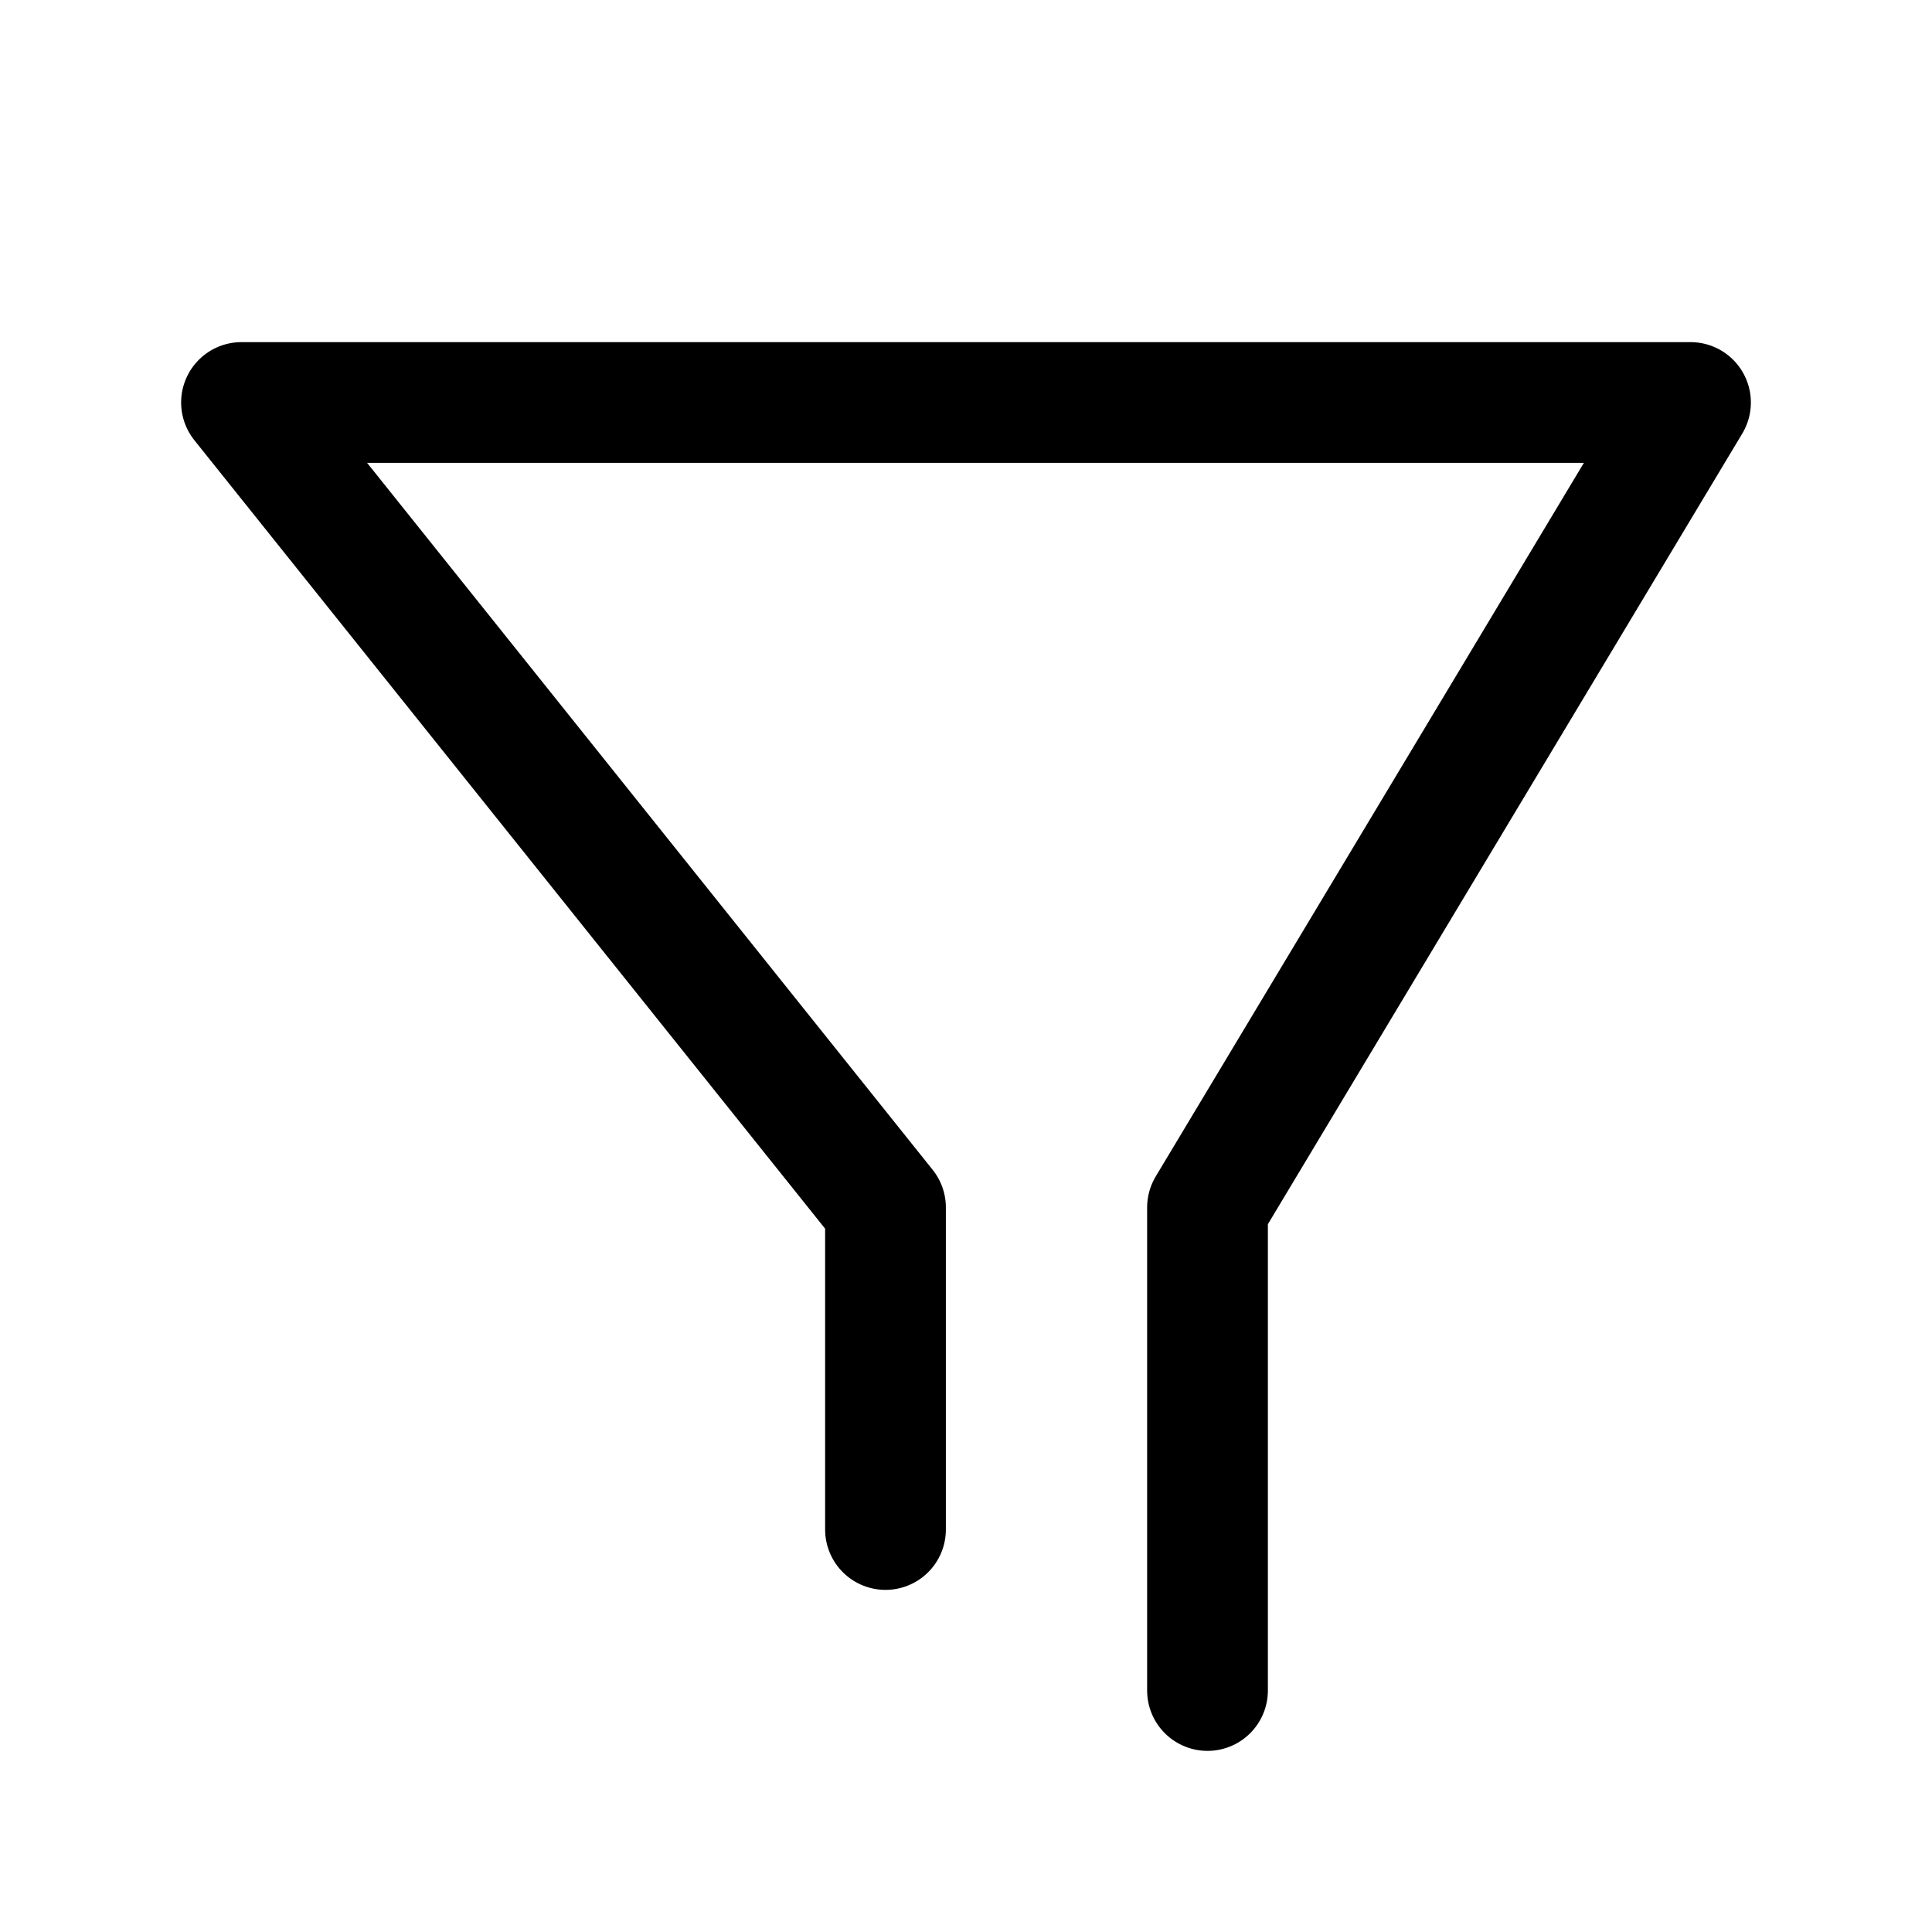 <?xml version="1.0" encoding="UTF-8"?>
<svg width="24px" height="24px" viewBox="0 0 24 24" version="1.1" xmlns="http://www.w3.org/2000/svg" xmlns:xlink="http://www.w3.org/1999/xlink">
    <title>icon/cart copy</title>
    <g id="icon/cart-copy" stroke="none" stroke-width="1" fill="none" fill-rule="evenodd" stroke-linecap="round" stroke-linejoin="round">
        <polyline id="Path-19" stroke="#000000" stroke-width="1.5" points="11 19 11 15 3 5 21 5 15 15 15 21"></polyline>
    </g>
</svg>